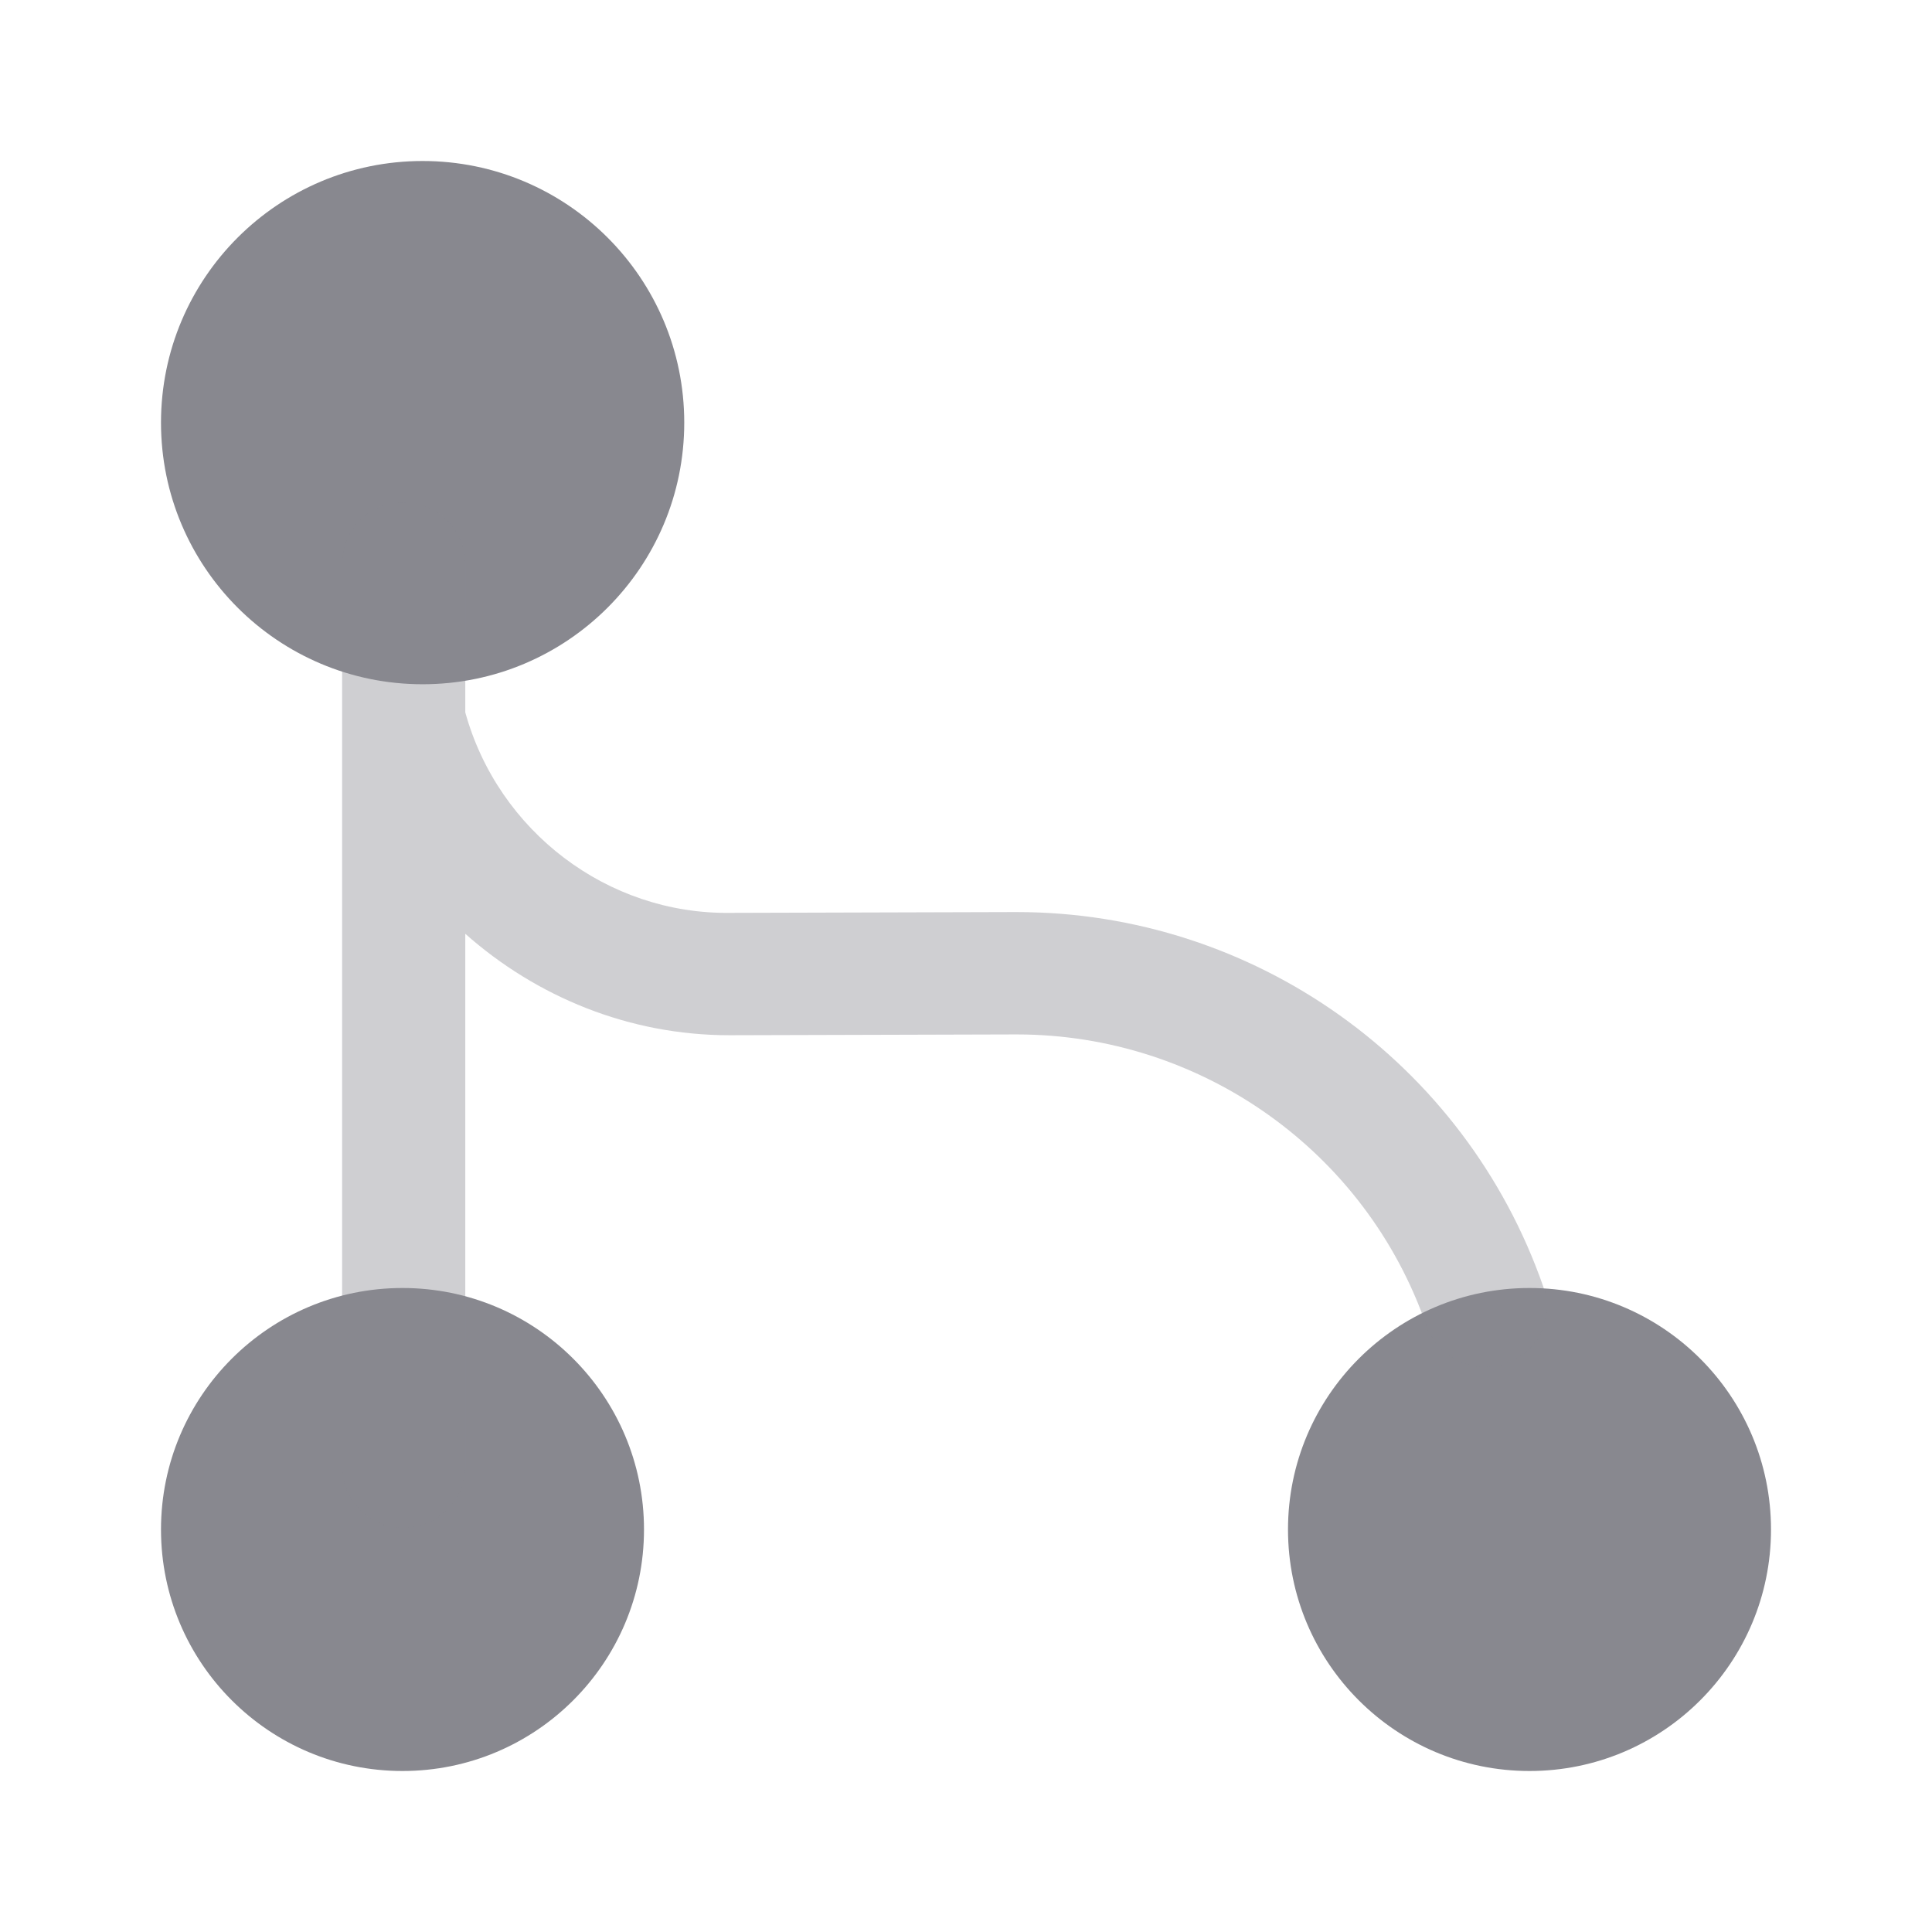 <svg width="24" height="24" viewBox="0 0 24 24" fill="none" xmlns="http://www.w3.org/2000/svg">
<path d="M5.25 8.5C7.045 8.5 8.5 7.045 8.5 5.25C8.5 3.455 7.045 2 5.25 2C3.455 2 2 3.455 2 5.25C2 7.045 3.455 8.5 5.25 8.5Z" fill="#88888F"/>
<path d="M5 22C6.657 22 8 20.657 8 19C8 17.343 6.657 16 5 16C3.343 16 2 17.343 2 19C2 20.657 3.343 22 5 22Z" fill="#88888F"/>
<path d="M19 22C20.657 22 22 20.657 22 19C22 17.343 20.657 16 19 16C17.343 16 16 17.343 16 19C16 20.657 17.343 22 19 22Z" fill="#88888F"/>
<path opacity="0.4" d="M19.17 15.98C18.2 13.2 15.58 11.33 12.63 11.33C12.62 11.33 12.61 11.33 12.6 11.33L9.07 11.34C7.55 11.36 6.19 10.33 5.78 8.85V7C5.78 6.58 5.44 6.24 5.01 6.24C4.58 6.24 4.25 6.58 4.25 7V18.22C4.25 18.64 4.59 18.98 5.01 18.98C5.43 18.98 5.78 18.64 5.78 18.22V11.6C6.66 12.38 7.81 12.86 9.06 12.86C9.07 12.86 9.07 12.86 9.08 12.86L12.61 12.85C12.62 12.85 12.62 12.85 12.63 12.85C14.92 12.85 16.97 14.3 17.72 16.47C17.83 16.79 18.13 16.98 18.44 16.98C18.52 16.98 18.61 16.97 18.69 16.94C19.1 16.82 19.31 16.38 19.17 15.98Z" fill="#88888F"/>
</svg>